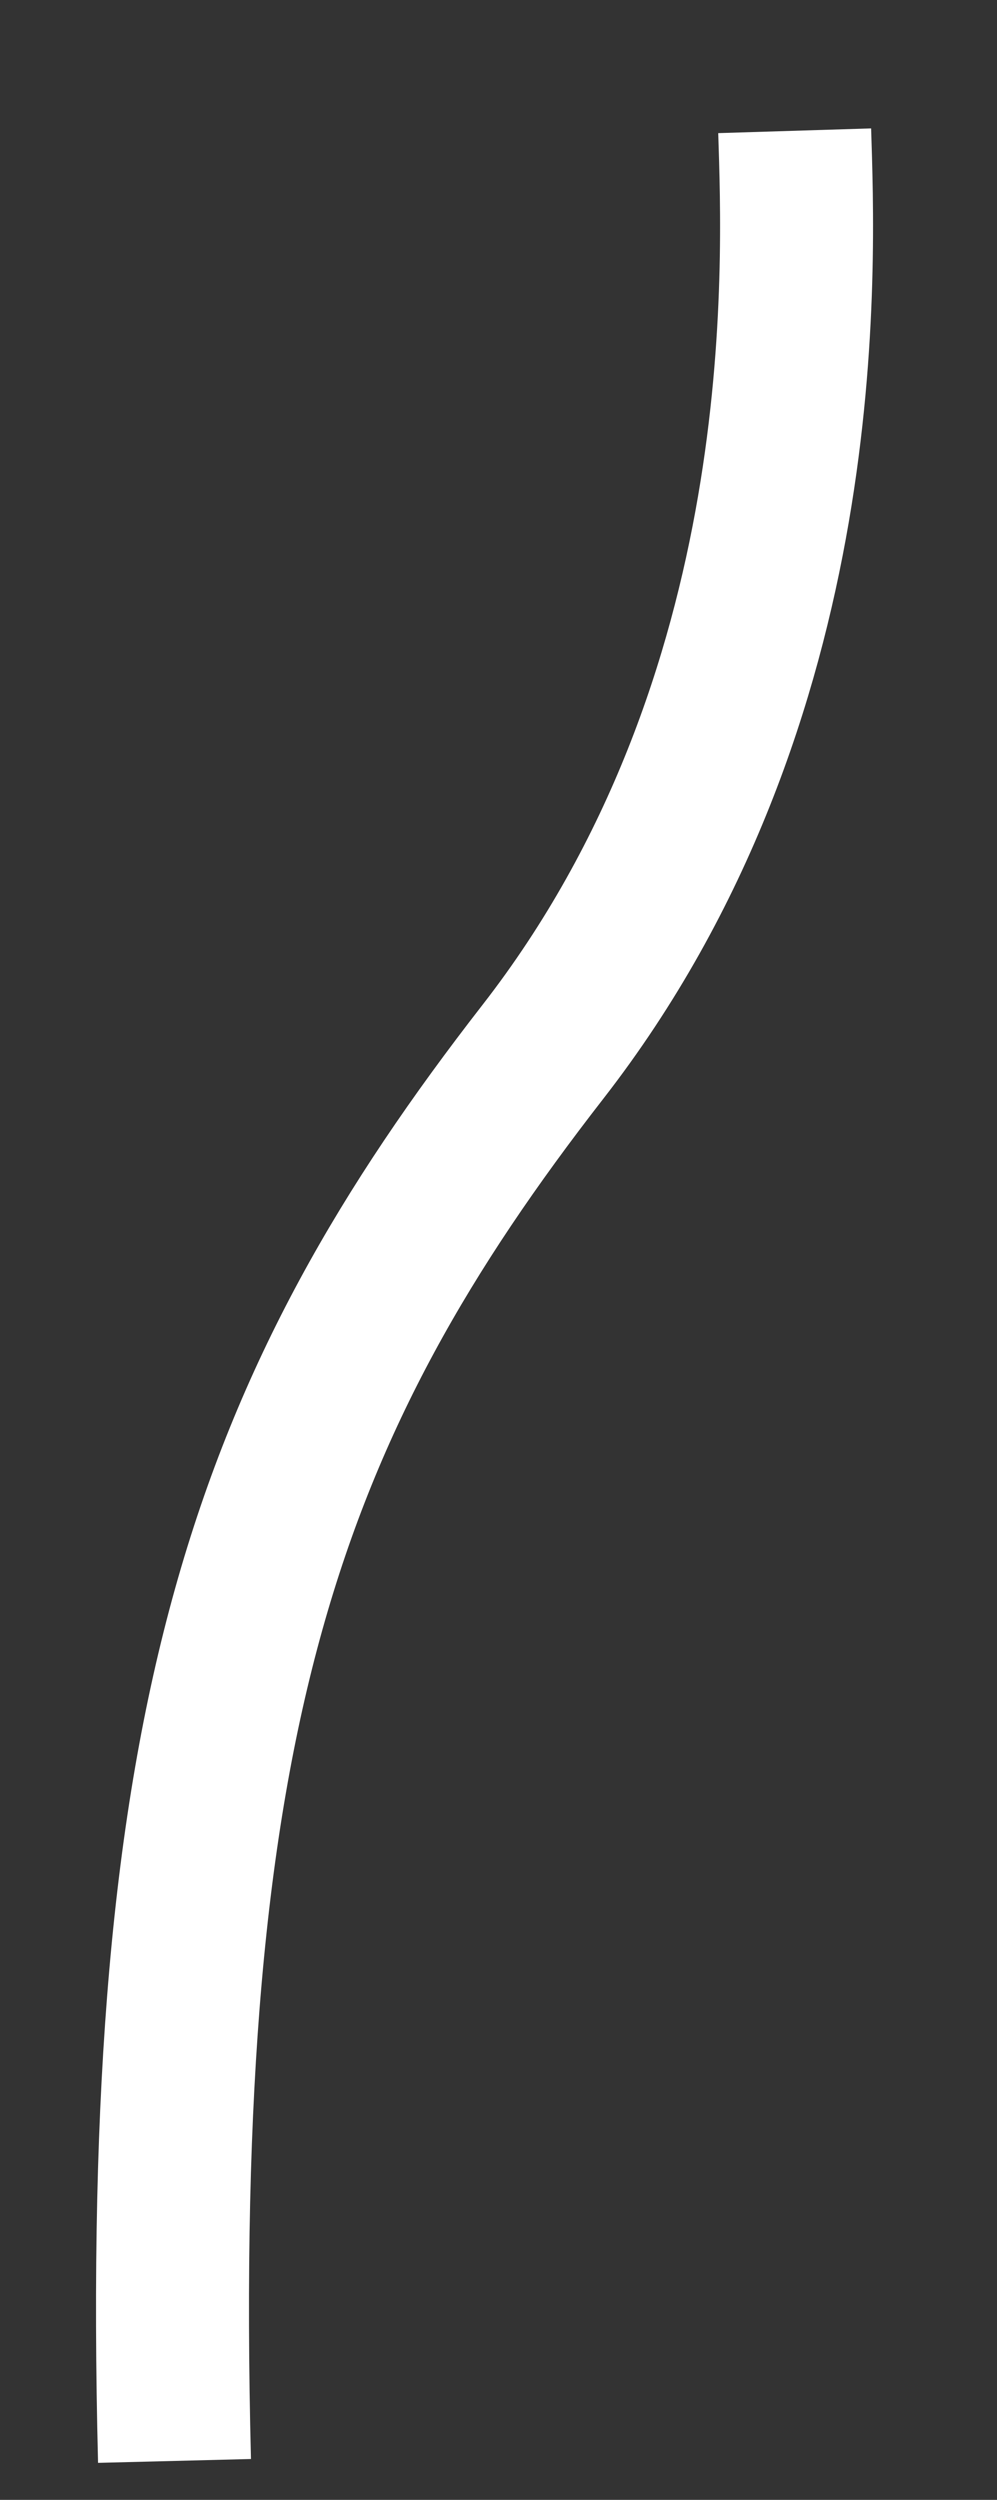 <svg enable-background="new 0 0 143.4 359.4" viewBox="0 0 143.4 359.4" xmlns="http://www.w3.org/2000/svg"><rect x="0" y="0" width="143.4" height="359.4" fill="#333333" stroke="none"/><path d="m28.3 272.4c-2.1 24.2-2.2 50.3-1.5 74.5 0 .9 1.4.9 1.4 0 1.2-27.2 3.6-54.4 6.5-81.4 2.4-22 8-44.7 15.5-65.6 10.2-28.2 20.4-35.6 34.3-56.9 12.9-19.7 21-34.9 26.8-55.9 5.7-20.7 7.3-41.5 7.2-62.8 0-.8-1.2-.8-1.3 0-1.9 24.2-5.2 49.4-14.3 72.1-8.5 21.2-18.5 38.3-32 56.4-12.9 17.3-23.6 35.7-30 56.2-6.4 20.9-10.7 41.4-12.6 63.4z" fill="#ea5a50"/><g stroke-miterlimit="10"><circle cx="109" cy="86" fill="#b2b2b2" r="5.7" stroke="#ea5a31" stroke-width="3"/><circle cx="61.5" cy="171.9" fill="#b2b2b2" r="5.7" stroke="#ea5a31" stroke-width="3"/><circle cx="28.8" cy="298" fill="#b2b2b2" r="5.7" stroke="#ea5a31" stroke-width="3"/><path d="m25.1 353.8c-2.7-107.2 13.5-151.8 53-202.6s36.8-113 36.2-132.4" fill="none" stroke="#fff" stroke-width="22"/></g></svg>